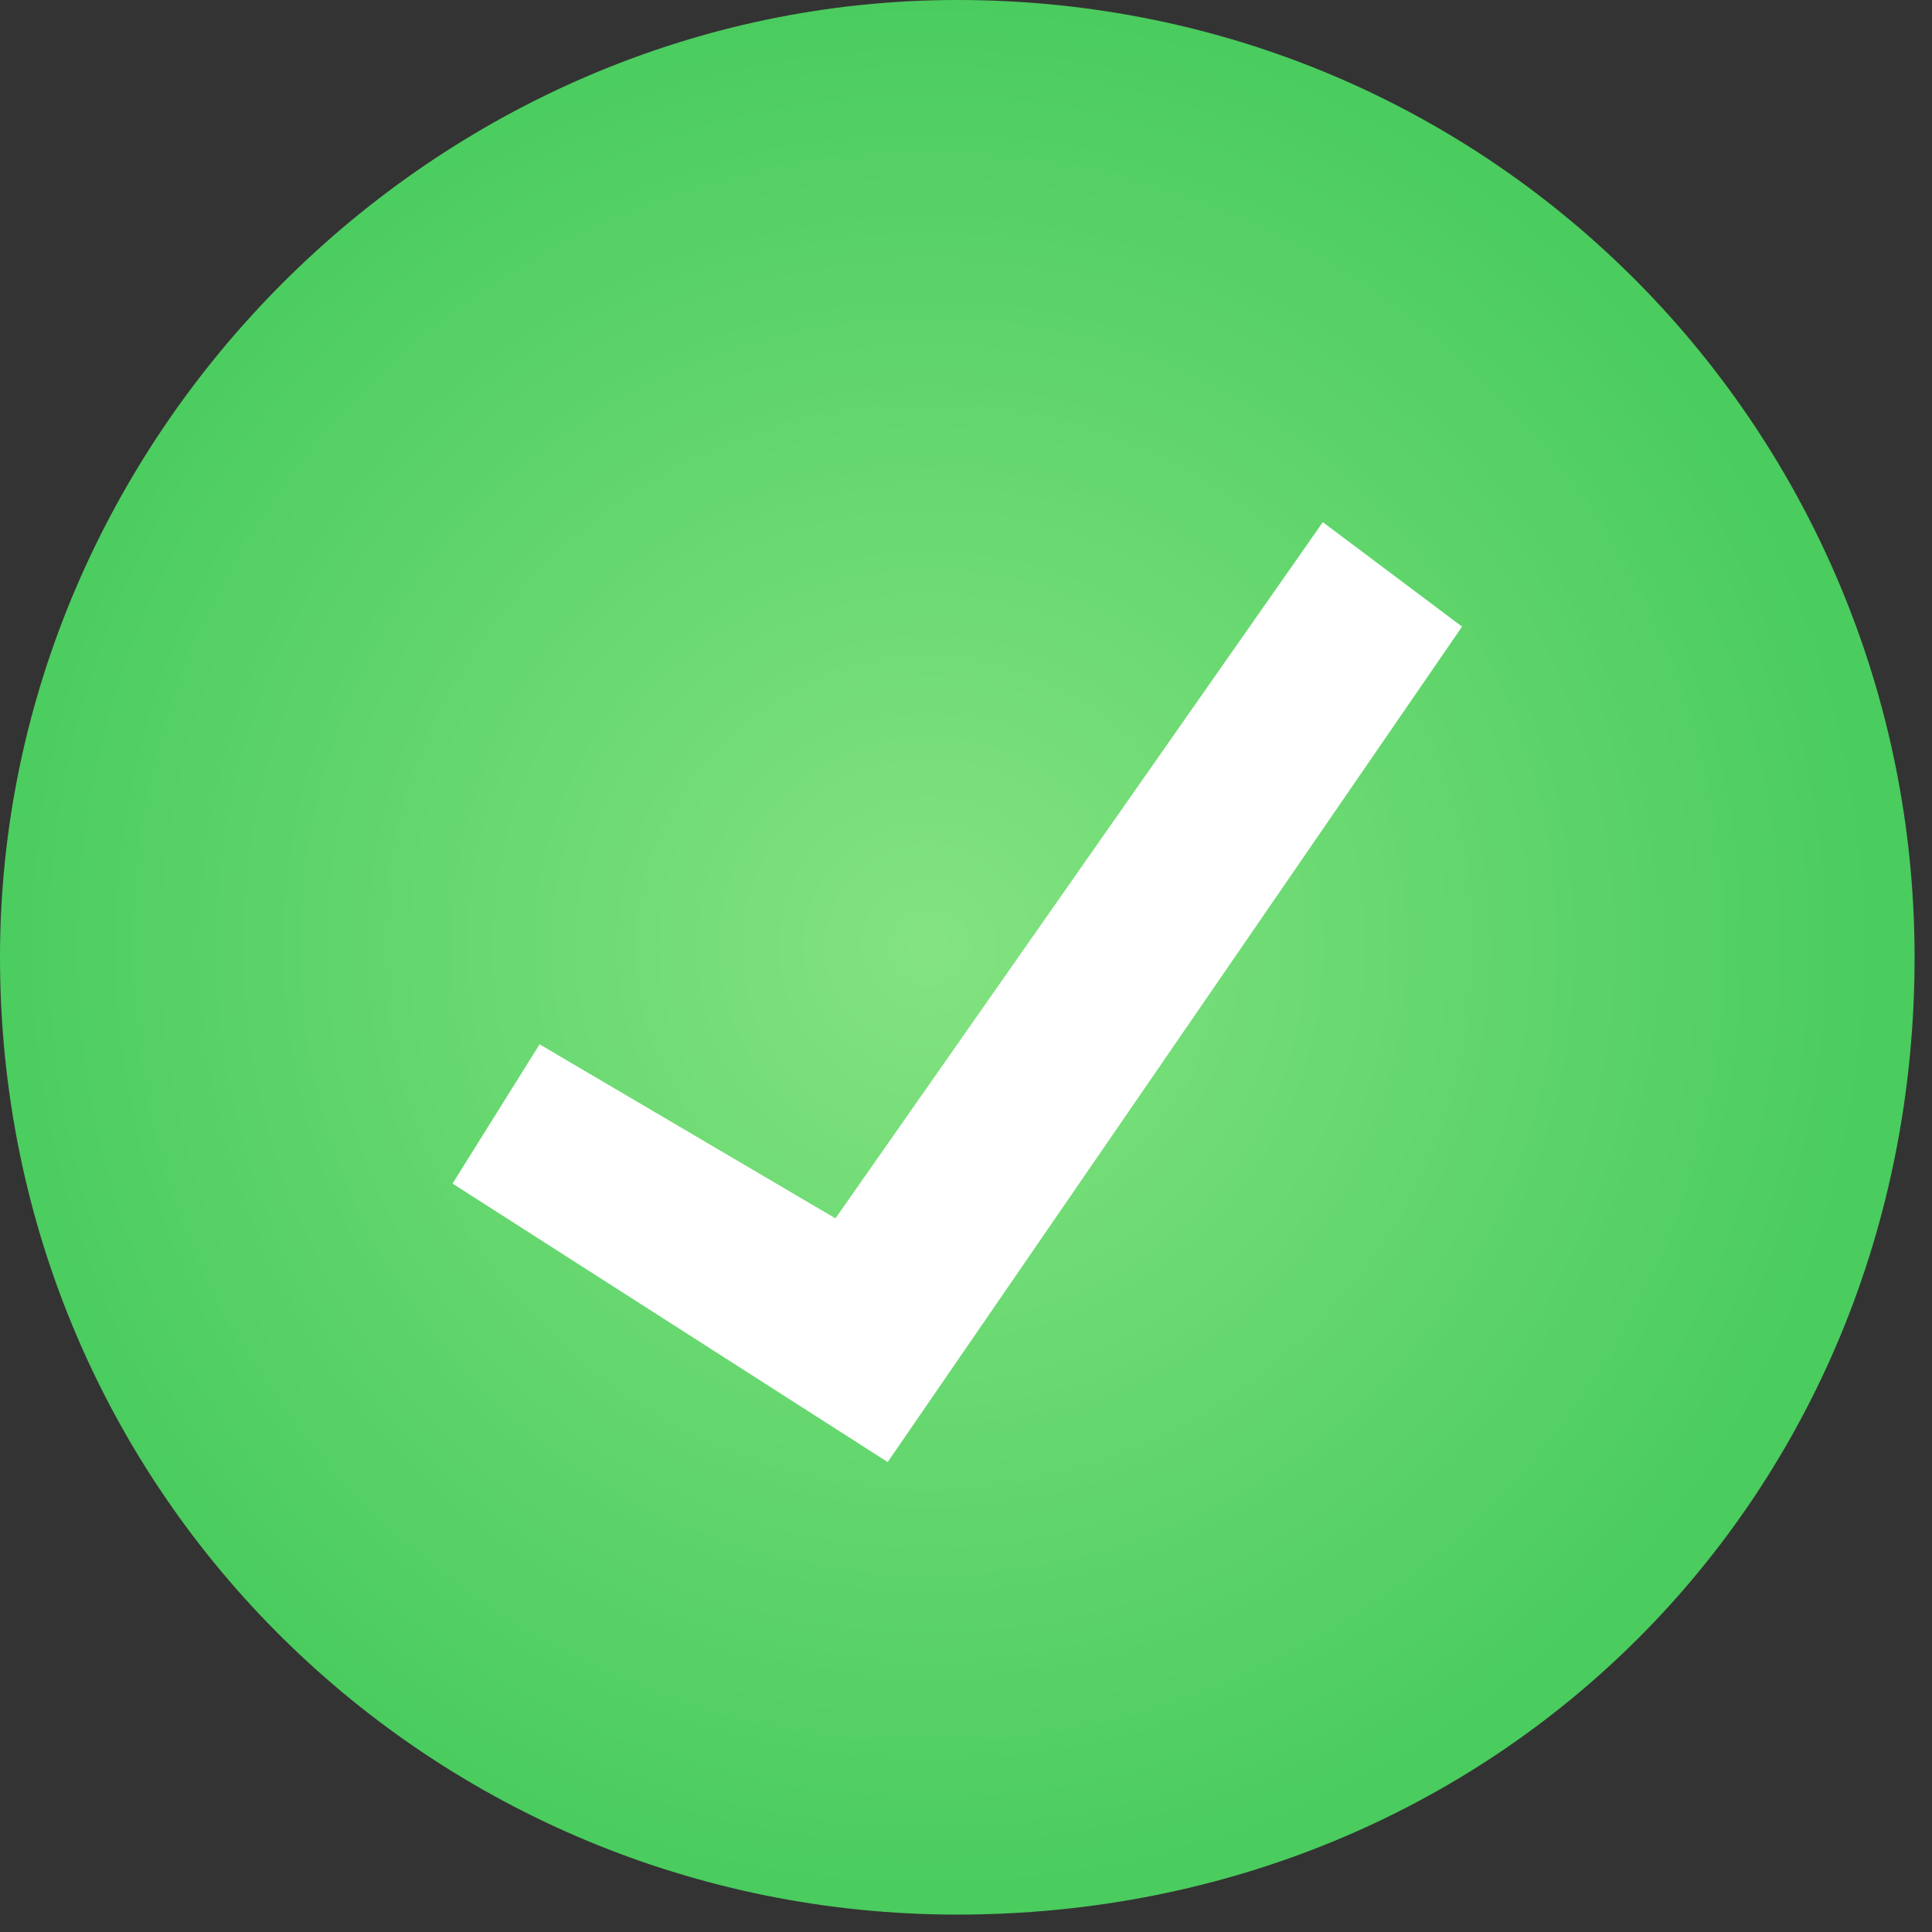 <?xml version="1.0" encoding="utf-8"?>
<!-- Generator: Adobe Illustrator 19.0.0, SVG Export Plug-In . SVG Version: 6.00 Build 0)  -->
<svg version="1.1" id="Layer_1" xmlns="http://www.w3.org/2000/svg" xmlns:xlink="http://www.w3.org/1999/xlink" x="0px" y="0px"
	 viewBox="0 0 11.1 11.1" style="enable-background:new 0 0 11.1 11.1;" xml:space="preserve">
<rect x="0" y="0" width="11.1" height="11.1" fill="#333333" stroke="none"/>
<style type="text/css">
	.st0{clip-path:url(#XMLID_6_);fill:url(#XMLID_7_);}
	.st1{fill:#FFFFFF;}
</style>
<g id="XMLID_3_">
	<defs>
		<path id="XMLID_4_" d="M0,5.5C0,8.6,2.5,11,5.5,11C8.6,11,11,8.6,11,5.5C11,2.5,8.6,0,5.5,0C2.5,0,0,2.5,0,5.5"/>
	</defs>
	<clipPath id="XMLID_6_">
		<use xlink:href="#XMLID_4_"  style="overflow:visible;"/>
	</clipPath>
	
		<radialGradient id="XMLID_7_" cx="-662.871" cy="318.791" r="1" gradientTransform="matrix(5.524 0 0 -5.524 3667.017 1766.43)" gradientUnits="userSpaceOnUse">
		<stop  offset="0" style="stop-color:#83E381"/>
		<stop  offset="1" style="stop-color:#4ACC5E"/>
	</radialGradient>
	<rect id="XMLID_5_" x="0" y="0" class="st0" width="11" height="11"/>
</g>
<polygon id="XMLID_2_" class="st1" points="5.1,8.4 2.6,6.8 3.1,6 4.8,7 7.6,3 8.4,3.6 "/>
</svg>
